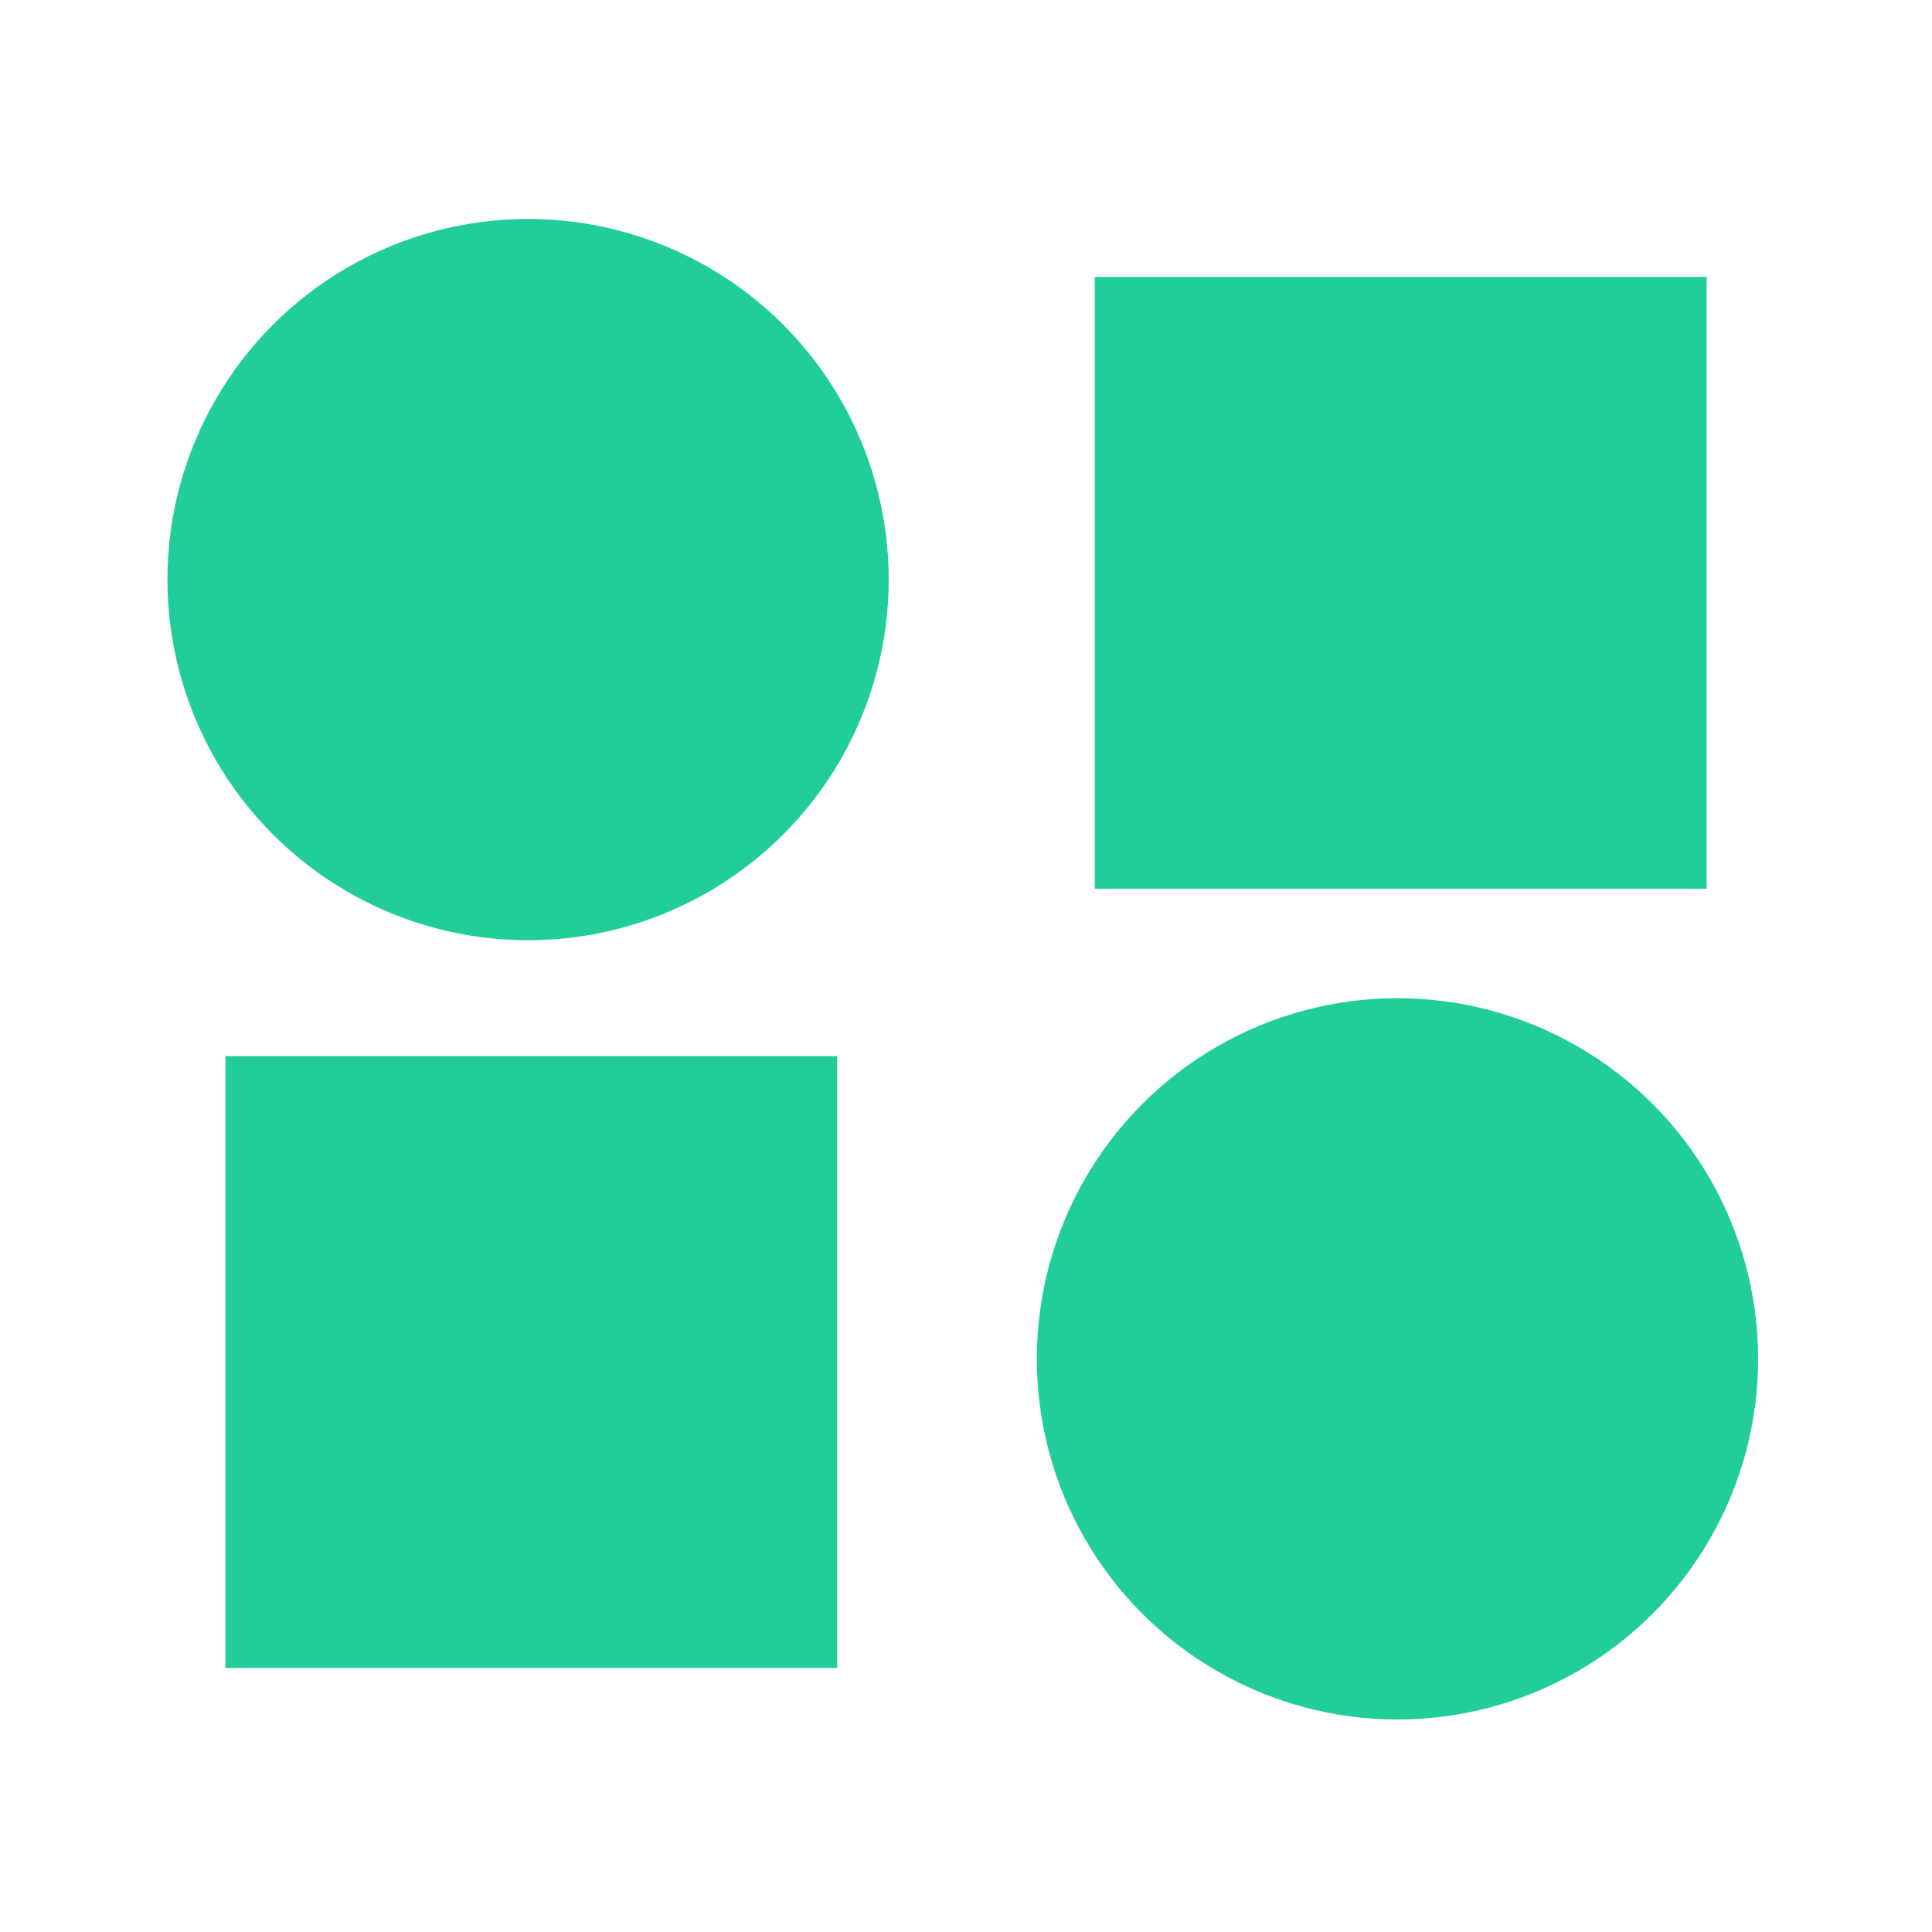 <?xml version="1.0" encoding="UTF-8"?>
<svg width="300px" height="300px" viewBox="0 0 300 300" version="1.1" xmlns="http://www.w3.org/2000/svg" xmlns:xlink="http://www.w3.org/1999/xlink">
    <!-- Generator: Sketch 56.3 (81716) - https://sketch.com -->
    <title>Partner-Shapes</title>
    <desc>Created with Sketch.</desc>
    <g id="Partner-Shapes" stroke="none" stroke-width="1" fill="none" fill-rule="evenodd">
        <circle id="Oval-Copy-4" fill="#21CE99" cx="82" cy="90" r="56"></circle>
        <circle id="Oval-Copy-5" fill="#21CE99" cx="217" cy="211" r="56"></circle>
        <rect id="Rectangle-Copy-4" fill="#21CE99" x="170" y="43" width="95" height="95"></rect>
        <rect id="Rectangle-Copy-5" fill="#21CE99" x="35" y="164" width="95" height="95"></rect>
    </g>
</svg>